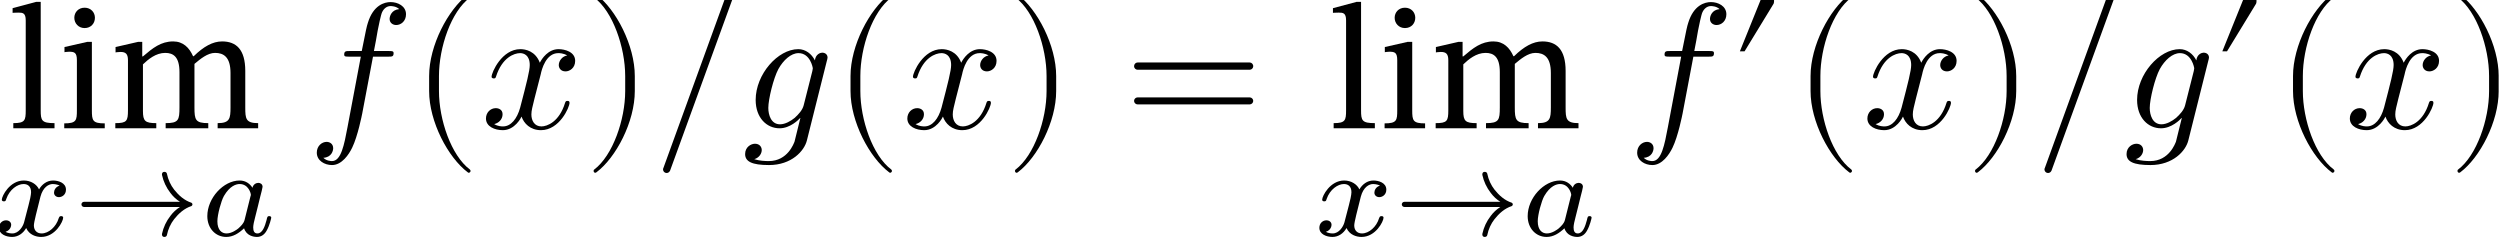 <?xml version="1.0" encoding="UTF-8"?>
<svg xmlns="http://www.w3.org/2000/svg" xmlns:xlink="http://www.w3.org/1999/xlink" width="166.824pt" height="16.218pt" viewBox="0 0 166.824 16.218" version="1.2">
<defs>
<g>
<symbol overflow="visible" id="glyph0-0">
<path style="stroke:none;" d="M 3.828 -2.031 L 3.828 -2.219 C 3.828 -3.531 5.75 -4.453 5.75 -6.219 C 5.75 -7.453 4.703 -8 3.531 -8 C 2.328 -8 1.5 -7.312 1.5 -6.344 C 1.5 -5.781 1.734 -5.516 2.109 -5.516 C 2.406 -5.516 2.656 -5.672 2.656 -6.031 C 2.656 -6.484 2.406 -6.5 2.406 -6.891 C 2.406 -7.266 2.719 -7.547 3.438 -7.547 C 4.203 -7.547 4.672 -7.125 4.672 -6.188 C 4.672 -4.344 3.344 -3.891 3.344 -2.344 L 3.344 -2.031 Z M 4.281 -0.578 C 4.281 -0.938 4.031 -1.281 3.609 -1.281 C 3.172 -1.281 2.906 -0.953 2.906 -0.578 C 2.906 -0.172 3.125 0.094 3.594 0.094 C 4.031 0.094 4.281 -0.188 4.281 -0.578 Z M 7.109 2.016 L 7.109 -9.391 L 0.125 -9.391 L 0.125 2.016 Z M 6.484 1.391 L 0.734 1.391 L 0.734 -8.781 L 6.484 -8.781 Z M 6.484 1.391 "/>
</symbol>
<symbol overflow="visible" id="glyph0-1">
<path style="stroke:none;" d="M 3.109 -0.344 C 2.25 -0.344 2.188 -0.516 2.188 -1.203 L 2.188 -8.438 L 1.891 -8.438 L 0.312 -8.016 L 0.312 -7.703 C 0.312 -7.703 0.484 -7.719 0.688 -7.719 C 0.984 -7.719 1.188 -7.703 1.188 -7.203 L 1.188 -1.203 C 1.188 -0.531 1.141 -0.344 0.359 -0.344 L 0.359 0 L 3.109 0 Z M 3.109 -0.344 "/>
</symbol>
<symbol overflow="visible" id="glyph0-2">
<path style="stroke:none;" d="M 1.734 -8.047 C 1.312 -8.047 1.047 -7.734 1.047 -7.375 C 1.047 -7 1.328 -6.688 1.734 -6.688 C 2.156 -6.688 2.422 -7 2.422 -7.375 C 2.422 -7.734 2.156 -8.047 1.734 -8.047 Z M 3.078 -0.328 C 2.266 -0.328 2.219 -0.516 2.219 -1.203 L 2.219 -5.766 L 1.906 -5.766 L 0.391 -5.422 L 0.391 -5.078 C 0.391 -5.078 0.531 -5.109 0.688 -5.109 C 1.047 -5.109 1.219 -5.062 1.219 -4.547 L 1.219 -1.203 C 1.219 -0.531 1.188 -0.328 0.375 -0.328 L 0.375 0 L 3.078 0 Z M 3.078 -0.328 "/>
</symbol>
<symbol overflow="visible" id="glyph0-3">
<path style="stroke:none;" d="M 2.219 -4.266 C 2.562 -4.594 3.078 -5.031 3.703 -5.031 C 4.25 -5.031 4.656 -4.766 4.656 -3.75 L 4.656 -1.391 C 4.656 -0.547 4.594 -0.344 3.734 -0.344 L 3.734 0 L 6.578 0 L 6.578 -0.344 C 5.719 -0.344 5.656 -0.562 5.656 -1.391 L 5.656 -4.297 C 6.047 -4.625 6.531 -5.031 7.031 -5.031 C 7.594 -5.031 8.062 -4.766 8.062 -3.688 L 8.062 -1.391 C 8.062 -0.656 8.016 -0.344 7.203 -0.344 L 7.203 0 L 9.906 0 L 9.906 -0.344 C 9.078 -0.344 9.047 -0.641 9.047 -1.391 L 9.047 -3.828 C 9.047 -5.266 8.438 -5.797 7.5 -5.797 C 6.875 -5.797 6.266 -5.453 5.609 -4.812 L 5.562 -4.812 C 5.312 -5.375 4.906 -5.797 4.234 -5.797 C 3.422 -5.797 2.875 -5.359 2.219 -4.797 L 2.172 -4.797 L 2.172 -5.766 L 1.891 -5.766 L 0.391 -5.422 L 0.391 -5.062 C 0.391 -5.062 0.531 -5.094 0.719 -5.094 C 1.047 -5.094 1.219 -4.984 1.219 -4.547 L 1.219 -1.203 C 1.219 -0.484 1.141 -0.344 0.375 -0.344 L 0.375 0 L 3.109 0 L 3.109 -0.344 C 2.359 -0.344 2.219 -0.484 2.219 -1.156 Z M 2.219 -4.266 "/>
</symbol>
<symbol overflow="visible" id="glyph1-0">
<path style="stroke:none;" d=""/>
</symbol>
<symbol overflow="visible" id="glyph1-1">
<path style="stroke:none;" d="M 4.875 -3.078 C 4.875 -3.547 4.344 -3.688 4.016 -3.688 C 3.594 -3.688 3.266 -3.422 3.078 -3.094 C 2.922 -3.438 2.531 -3.688 2.062 -3.688 C 1.125 -3.688 0.594 -2.656 0.594 -2.406 C 0.594 -2.297 0.719 -2.297 0.734 -2.297 C 0.844 -2.297 0.859 -2.344 0.891 -2.453 C 1.109 -3.094 1.641 -3.453 2.047 -3.453 C 2.312 -3.453 2.547 -3.312 2.547 -2.906 C 2.547 -2.734 2.453 -2.312 2.375 -2.031 L 2.078 -0.891 C 2 -0.609 1.719 -0.156 1.297 -0.156 C 1.266 -0.156 1.016 -0.156 0.844 -0.266 C 1.188 -0.375 1.219 -0.672 1.219 -0.734 C 1.219 -0.906 1.078 -1.031 0.875 -1.031 C 0.641 -1.031 0.406 -0.844 0.406 -0.531 C 0.406 -0.109 0.875 0.078 1.281 0.078 C 1.672 0.078 2.016 -0.156 2.219 -0.516 C 2.422 -0.062 2.875 0.078 3.219 0.078 C 4.172 0.078 4.688 -0.969 4.688 -1.203 C 4.688 -1.312 4.578 -1.312 4.562 -1.312 C 4.438 -1.312 4.438 -1.266 4.391 -1.172 C 4.219 -0.594 3.719 -0.156 3.25 -0.156 C 2.922 -0.156 2.734 -0.375 2.734 -0.688 C 2.734 -0.906 2.938 -1.672 3.172 -2.609 C 3.344 -3.25 3.719 -3.453 4 -3.453 C 4 -3.453 4.266 -3.453 4.453 -3.344 C 4.172 -3.266 4.078 -3.031 4.078 -2.875 C 4.078 -2.703 4.219 -2.578 4.406 -2.578 C 4.609 -2.578 4.875 -2.734 4.875 -3.078 Z M 4.875 -3.078 "/>
</symbol>
<symbol overflow="visible" id="glyph1-2">
<path style="stroke:none;" d="M 7.891 -2.094 C 7.891 -2.141 7.859 -2.188 7.828 -2.203 C 7.344 -2.359 6.969 -2.703 6.672 -3.078 C 6.438 -3.375 6.266 -3.75 6.188 -4.141 C 6.172 -4.219 6.109 -4.266 6.016 -4.266 C 5.922 -4.266 5.859 -4.203 5.859 -4.109 C 5.859 -4.094 5.859 -4.078 5.859 -4.062 C 5.953 -3.625 6.141 -3.219 6.422 -2.859 C 6.594 -2.625 6.812 -2.422 7.062 -2.266 L 0.656 -2.266 C 0.562 -2.266 0.484 -2.188 0.484 -2.094 C 0.484 -2 0.562 -1.922 0.656 -1.922 L 7.062 -1.922 C 6.812 -1.766 6.594 -1.562 6.422 -1.328 C 6.141 -0.969 5.953 -0.562 5.859 -0.125 C 5.859 -0.109 5.859 -0.094 5.859 -0.078 C 5.859 0.016 5.922 0.078 6.016 0.078 C 6.109 0.078 6.172 0.031 6.188 -0.047 C 6.266 -0.438 6.438 -0.812 6.672 -1.109 C 6.969 -1.484 7.344 -1.828 7.828 -1.984 C 7.859 -2 7.891 -2.047 7.891 -2.094 Z M 7.891 -2.094 "/>
</symbol>
<symbol overflow="visible" id="glyph1-3">
<path style="stroke:none;" d="M 4.781 -1.203 C 4.781 -1.312 4.672 -1.312 4.641 -1.312 C 4.531 -1.312 4.516 -1.266 4.469 -1.047 C 4.359 -0.641 4.203 -0.156 3.859 -0.156 C 3.641 -0.156 3.578 -0.328 3.578 -0.562 C 3.578 -0.703 3.641 -1 3.703 -1.219 L 3.891 -1.969 C 3.969 -2.281 3.984 -2.344 4.047 -2.609 C 4.109 -2.828 4.203 -3.219 4.203 -3.266 C 4.203 -3.453 4.047 -3.531 3.922 -3.531 C 3.781 -3.531 3.578 -3.438 3.531 -3.203 C 3.359 -3.469 3.078 -3.688 2.672 -3.688 C 1.594 -3.688 0.516 -2.516 0.516 -1.312 C 0.516 -0.5 1.062 0.078 1.781 0.078 C 2.234 0.078 2.625 -0.172 2.969 -0.5 C 3.125 0 3.609 0.078 3.828 0.078 C 4.125 0.078 4.344 -0.094 4.484 -0.359 C 4.672 -0.688 4.781 -1.172 4.781 -1.203 Z M 3.422 -2.734 C 3.422 -2.703 3.406 -2.641 3.391 -2.609 L 3 -1.047 C 2.938 -0.812 2.75 -0.641 2.578 -0.484 C 2.5 -0.422 2.156 -0.156 1.797 -0.156 C 1.484 -0.156 1.188 -0.375 1.188 -0.969 C 1.188 -1.406 1.438 -2.328 1.625 -2.656 C 2.016 -3.328 2.438 -3.453 2.672 -3.453 C 3.266 -3.453 3.422 -2.828 3.422 -2.734 Z M 3.422 -2.734 "/>
</symbol>
<symbol overflow="visible" id="glyph1-4">
<path style="stroke:none;" d="M 2.844 -4.156 C 2.844 -4.391 2.641 -4.594 2.391 -4.594 C 2.219 -4.594 2.047 -4.484 2 -4.359 L 0.562 -0.797 L 0.875 -0.797 L 2.781 -3.922 C 2.828 -3.984 2.844 -4.062 2.844 -4.156 Z M 2.844 -4.156 "/>
</symbol>
<symbol overflow="visible" id="glyph2-0">
<path style="stroke:none;" d=""/>
</symbol>
<symbol overflow="visible" id="glyph2-1">
<path style="stroke:none;" d="M 6.594 -7.609 C 6.594 -8.156 6.047 -8.422 5.562 -8.422 C 5.156 -8.422 4.406 -8.219 4.047 -7.031 C 3.969 -6.781 3.938 -6.656 3.641 -5.156 L 2.828 -5.156 C 2.594 -5.156 2.469 -5.156 2.469 -4.922 C 2.469 -4.781 2.562 -4.781 2.797 -4.781 L 3.578 -4.781 L 2.688 -0.062 C 2.469 1.094 2.266 2.188 1.656 2.188 C 1.609 2.188 1.297 2.188 1.078 1.969 C 1.625 1.938 1.734 1.5 1.734 1.328 C 1.734 1.047 1.516 0.906 1.297 0.906 C 0.984 0.906 0.641 1.172 0.641 1.625 C 0.641 2.156 1.156 2.453 1.656 2.453 C 2.312 2.453 2.781 1.75 3 1.297 C 3.375 0.531 3.656 -0.906 3.672 -0.984 L 4.391 -4.781 L 5.422 -4.781 C 5.656 -4.781 5.766 -4.781 5.766 -5.016 C 5.766 -5.156 5.656 -5.156 5.453 -5.156 L 4.453 -5.156 C 4.594 -5.844 4.578 -5.828 4.703 -6.516 C 4.75 -6.766 4.922 -7.609 5 -7.75 C 5.109 -7.984 5.312 -8.156 5.562 -8.156 C 5.609 -8.156 5.922 -8.156 6.141 -7.953 C 5.625 -7.906 5.5 -7.484 5.5 -7.297 C 5.5 -7.031 5.719 -6.891 5.938 -6.891 C 6.25 -6.891 6.594 -7.141 6.594 -7.609 Z M 6.594 -7.609 "/>
</symbol>
<symbol overflow="visible" id="glyph2-2">
<path style="stroke:none;" d="M 3.969 2.844 C 3.969 2.812 3.938 2.766 3.922 2.75 C 2.672 1.812 1.859 -0.578 1.859 -2.484 L 1.859 -3.484 C 1.859 -5.406 2.672 -7.797 3.922 -8.719 C 3.938 -8.75 3.969 -8.781 3.969 -8.828 C 3.969 -8.875 3.906 -8.938 3.844 -8.938 C 3.828 -8.938 3.797 -8.922 3.781 -8.922 C 2.469 -7.922 1.203 -5.531 1.203 -3.484 L 1.203 -2.484 C 1.203 -0.438 2.469 1.953 3.781 2.938 C 3.797 2.953 3.828 2.969 3.844 2.969 C 3.906 2.969 3.969 2.906 3.969 2.844 Z M 3.969 2.844 "/>
</symbol>
<symbol overflow="visible" id="glyph2-3">
<path style="stroke:none;" d="M 6.297 -4.5 C 6.297 -5.109 5.594 -5.281 5.188 -5.281 C 4.5 -5.281 4.078 -4.656 3.938 -4.375 C 3.641 -5.156 2.984 -5.281 2.641 -5.281 C 1.406 -5.281 0.719 -3.734 0.719 -3.438 C 0.719 -3.328 0.859 -3.328 0.859 -3.328 C 0.953 -3.328 0.984 -3.344 1.016 -3.453 C 1.422 -4.719 2.219 -5.016 2.625 -5.016 C 2.844 -5.016 3.266 -4.906 3.266 -4.219 C 3.266 -3.844 3.062 -3.047 2.625 -1.375 C 2.422 -0.641 2.016 -0.125 1.484 -0.125 C 1.406 -0.125 1.141 -0.125 0.891 -0.281 C 1.188 -0.344 1.453 -0.594 1.453 -0.938 C 1.453 -1.25 1.188 -1.344 1 -1.344 C 0.641 -1.344 0.344 -1.047 0.344 -0.656 C 0.344 -0.109 0.938 0.125 1.469 0.125 C 2.266 0.125 2.688 -0.703 2.719 -0.781 C 2.875 -0.328 3.297 0.125 4.016 0.125 C 5.25 0.125 5.922 -1.406 5.922 -1.703 C 5.922 -1.828 5.828 -1.828 5.781 -1.828 C 5.672 -1.828 5.656 -1.781 5.625 -1.703 C 5.234 -0.422 4.422 -0.125 4.047 -0.125 C 3.578 -0.125 3.375 -0.516 3.375 -0.922 C 3.375 -1.188 3.453 -1.453 3.578 -1.969 L 4 -3.609 C 4.062 -3.922 4.344 -5.016 5.172 -5.016 C 5.234 -5.016 5.516 -5.016 5.766 -4.859 C 5.438 -4.812 5.203 -4.5 5.203 -4.219 C 5.203 -4.031 5.328 -3.797 5.656 -3.797 C 5.922 -3.797 6.297 -4.016 6.297 -4.5 Z M 6.297 -4.5 "/>
</symbol>
<symbol overflow="visible" id="glyph2-4">
<path style="stroke:none;" d="M 3.438 -2.484 L 3.438 -3.484 C 3.438 -5.531 2.188 -7.922 0.875 -8.922 C 0.844 -8.922 0.828 -8.938 0.797 -8.938 C 0.734 -8.938 0.688 -8.875 0.688 -8.828 C 0.688 -8.781 0.703 -8.75 0.734 -8.719 C 1.969 -7.797 2.797 -5.406 2.797 -3.484 L 2.797 -2.484 C 2.797 -0.578 1.969 1.812 0.734 2.75 C 0.703 2.766 0.688 2.812 0.688 2.844 C 0.688 2.906 0.734 2.969 0.797 2.969 C 0.828 2.969 0.844 2.953 0.875 2.938 C 2.188 1.953 3.438 -0.438 3.438 -2.484 Z M 3.438 -2.484 "/>
</symbol>
<symbol overflow="visible" id="glyph2-5">
<path style="stroke:none;" d="M 5.312 -8.719 C 5.312 -8.859 5.219 -8.969 5.078 -8.969 C 4.969 -8.969 4.891 -8.906 4.859 -8.812 L 0.688 2.672 C 0.672 2.688 0.672 2.719 0.672 2.75 C 0.672 2.875 0.781 2.984 0.906 2.984 C 1.016 2.984 1.094 2.922 1.141 2.828 L 5.312 -8.641 C 5.312 -8.672 5.312 -8.703 5.312 -8.719 Z M 5.312 -8.719 "/>
</symbol>
<symbol overflow="visible" id="glyph2-6">
<path style="stroke:none;" d="M 5.672 -4.719 C 5.672 -4.922 5.516 -5.047 5.312 -5.047 C 5.203 -5.047 4.875 -4.953 4.828 -4.531 C 4.609 -4.969 4.203 -5.281 3.719 -5.281 C 2.359 -5.281 0.875 -3.609 0.875 -1.891 C 0.875 -0.703 1.609 0 2.469 0 C 3.172 0 3.734 -0.562 3.844 -0.688 L 3.859 -0.688 L 3.469 0.891 C 3.422 1 3.016 2.188 1.75 2.188 C 1.516 2.188 1.125 2.172 0.781 2.062 C 1.141 1.953 1.281 1.656 1.281 1.453 C 1.281 1.25 1.141 1.031 0.828 1.031 C 0.562 1.031 0.172 1.25 0.172 1.719 C 0.172 2.219 0.625 2.453 1.766 2.453 C 3.266 2.453 4.125 1.516 4.297 0.797 L 5.625 -4.5 C 5.641 -4.578 5.672 -4.641 5.672 -4.719 Z M 4.688 -4 C 4.688 -3.938 4.656 -3.859 4.656 -3.812 L 4.078 -1.531 C 4 -1.219 3.734 -0.922 3.469 -0.688 C 3.219 -0.484 2.844 -0.266 2.5 -0.266 C 1.906 -0.266 1.719 -0.891 1.719 -1.359 C 1.719 -1.938 2.062 -3.344 2.391 -3.953 C 2.719 -4.547 3.234 -5.016 3.734 -5.016 C 4.516 -5.016 4.688 -4.047 4.688 -4 Z M 4.688 -4 "/>
</symbol>
<symbol overflow="visible" id="glyph2-7">
<path style="stroke:none;" d="M 8.625 -4.141 C 8.625 -4.281 8.516 -4.391 8.391 -4.391 L 0.906 -4.391 C 0.781 -4.391 0.672 -4.281 0.672 -4.141 C 0.672 -4.016 0.781 -3.906 0.906 -3.906 L 8.391 -3.906 C 8.516 -3.906 8.625 -4.016 8.625 -4.141 Z M 8.625 -1.828 C 8.625 -1.953 8.516 -2.062 8.391 -2.062 L 0.906 -2.062 C 0.781 -2.062 0.672 -1.953 0.672 -1.828 C 0.672 -1.703 0.781 -1.594 0.906 -1.594 L 8.391 -1.594 C 8.516 -1.594 8.625 -1.703 8.625 -1.828 Z M 8.625 -1.828 "/>
</symbol>
</g>
<clipPath id="clip1">
  <path d="M 0 11 L 19 11 L 19 15.828 L 0 15.828 Z M 0 11 "/>
</clipPath>
<clipPath id="clip2">
  <path d="M 88 11 L 107 11 L 107 15.828 L 88 15.828 Z M 88 11 "/>
</clipPath>
<clipPath id="clip3">
  <path d="M 153 0 L 166.734 0 L 166.734 12 L 153 12 Z M 153 0 "/>
</clipPath>
</defs>
<g id="surface1">
<g style="fill:rgb(0%,0%,0%);fill-opacity:1;">
  <use xlink:href="#glyph0-1" x="0.529" y="8.561"/>
  <use xlink:href="#glyph0-2" x="3.912" y="8.561"/>
  <use xlink:href="#glyph0-3" x="7.32" y="8.561"/>
</g>
<g clip-path="url(#clip1)" clip-rule="nonzero">
<g style="fill:rgb(0%,0%,0%);fill-opacity:1;">
  <use xlink:href="#glyph1-1" x="-0.473" y="15.733"/>
  <use xlink:href="#glyph1-2" x="4.95" y="15.733"/>
  <use xlink:href="#glyph1-3" x="13.318" y="15.733"/>
</g>
</g>
<g style="fill:rgb(0%,0%,0%);fill-opacity:1;">
  <use xlink:href="#glyph2-1" x="20.499" y="8.561"/>
</g>
<g style="fill:rgb(0%,0%,0%);fill-opacity:1;">
  <use xlink:href="#glyph2-2" x="27.433" y="8.561"/>
  <use xlink:href="#glyph2-3" x="32.084" y="8.561"/>
  <use xlink:href="#glyph2-4" x="38.922" y="8.561"/>
  <use xlink:href="#glyph2-5" x="43.572" y="8.561"/>
  <use xlink:href="#glyph2-6" x="49.55" y="8.561"/>
</g>
<g style="fill:rgb(0%,0%,0%);fill-opacity:1;">
  <use xlink:href="#glyph2-2" x="55.552" y="8.561"/>
  <use xlink:href="#glyph2-3" x="60.202" y="8.561"/>
  <use xlink:href="#glyph2-4" x="67.04" y="8.561"/>
</g>
<g style="fill:rgb(0%,0%,0%);fill-opacity:1;">
  <use xlink:href="#glyph2-7" x="75.003" y="8.561"/>
</g>
<g style="fill:rgb(0%,0%,0%);fill-opacity:1;">
  <use xlink:href="#glyph0-1" x="88.635" y="8.561"/>
  <use xlink:href="#glyph0-2" x="92.018" y="8.561"/>
  <use xlink:href="#glyph0-3" x="95.426" y="8.561"/>
</g>
<g clip-path="url(#clip2)" clip-rule="nonzero">
<g style="fill:rgb(0%,0%,0%);fill-opacity:1;">
  <use xlink:href="#glyph1-1" x="87.634" y="15.733"/>
  <use xlink:href="#glyph1-2" x="93.057" y="15.733"/>
  <use xlink:href="#glyph1-3" x="101.425" y="15.733"/>
</g>
</g>
<g style="fill:rgb(0%,0%,0%);fill-opacity:1;">
  <use xlink:href="#glyph2-1" x="108.606" y="8.561"/>
</g>
<g style="fill:rgb(0%,0%,0%);fill-opacity:1;">
  <use xlink:href="#glyph1-4" x="115.54" y="4.221"/>
</g>
<g style="fill:rgb(0%,0%,0%);fill-opacity:1;">
  <use xlink:href="#glyph2-2" x="119.615" y="8.561"/>
  <use xlink:href="#glyph2-3" x="124.266" y="8.561"/>
  <use xlink:href="#glyph2-4" x="131.104" y="8.561"/>
  <use xlink:href="#glyph2-5" x="135.754" y="8.561"/>
  <use xlink:href="#glyph2-6" x="141.732" y="8.561"/>
</g>
<g style="fill:rgb(0%,0%,0%);fill-opacity:1;">
  <use xlink:href="#glyph1-4" x="147.734" y="4.221"/>
</g>
<g clip-path="url(#clip3)" clip-rule="nonzero">
<g style="fill:rgb(0%,0%,0%);fill-opacity:1;">
  <use xlink:href="#glyph2-2" x="151.809" y="8.561"/>
  <use xlink:href="#glyph2-3" x="156.46" y="8.561"/>
  <use xlink:href="#glyph2-4" x="163.298" y="8.561"/>
</g>
</g>
</g>
</svg>

